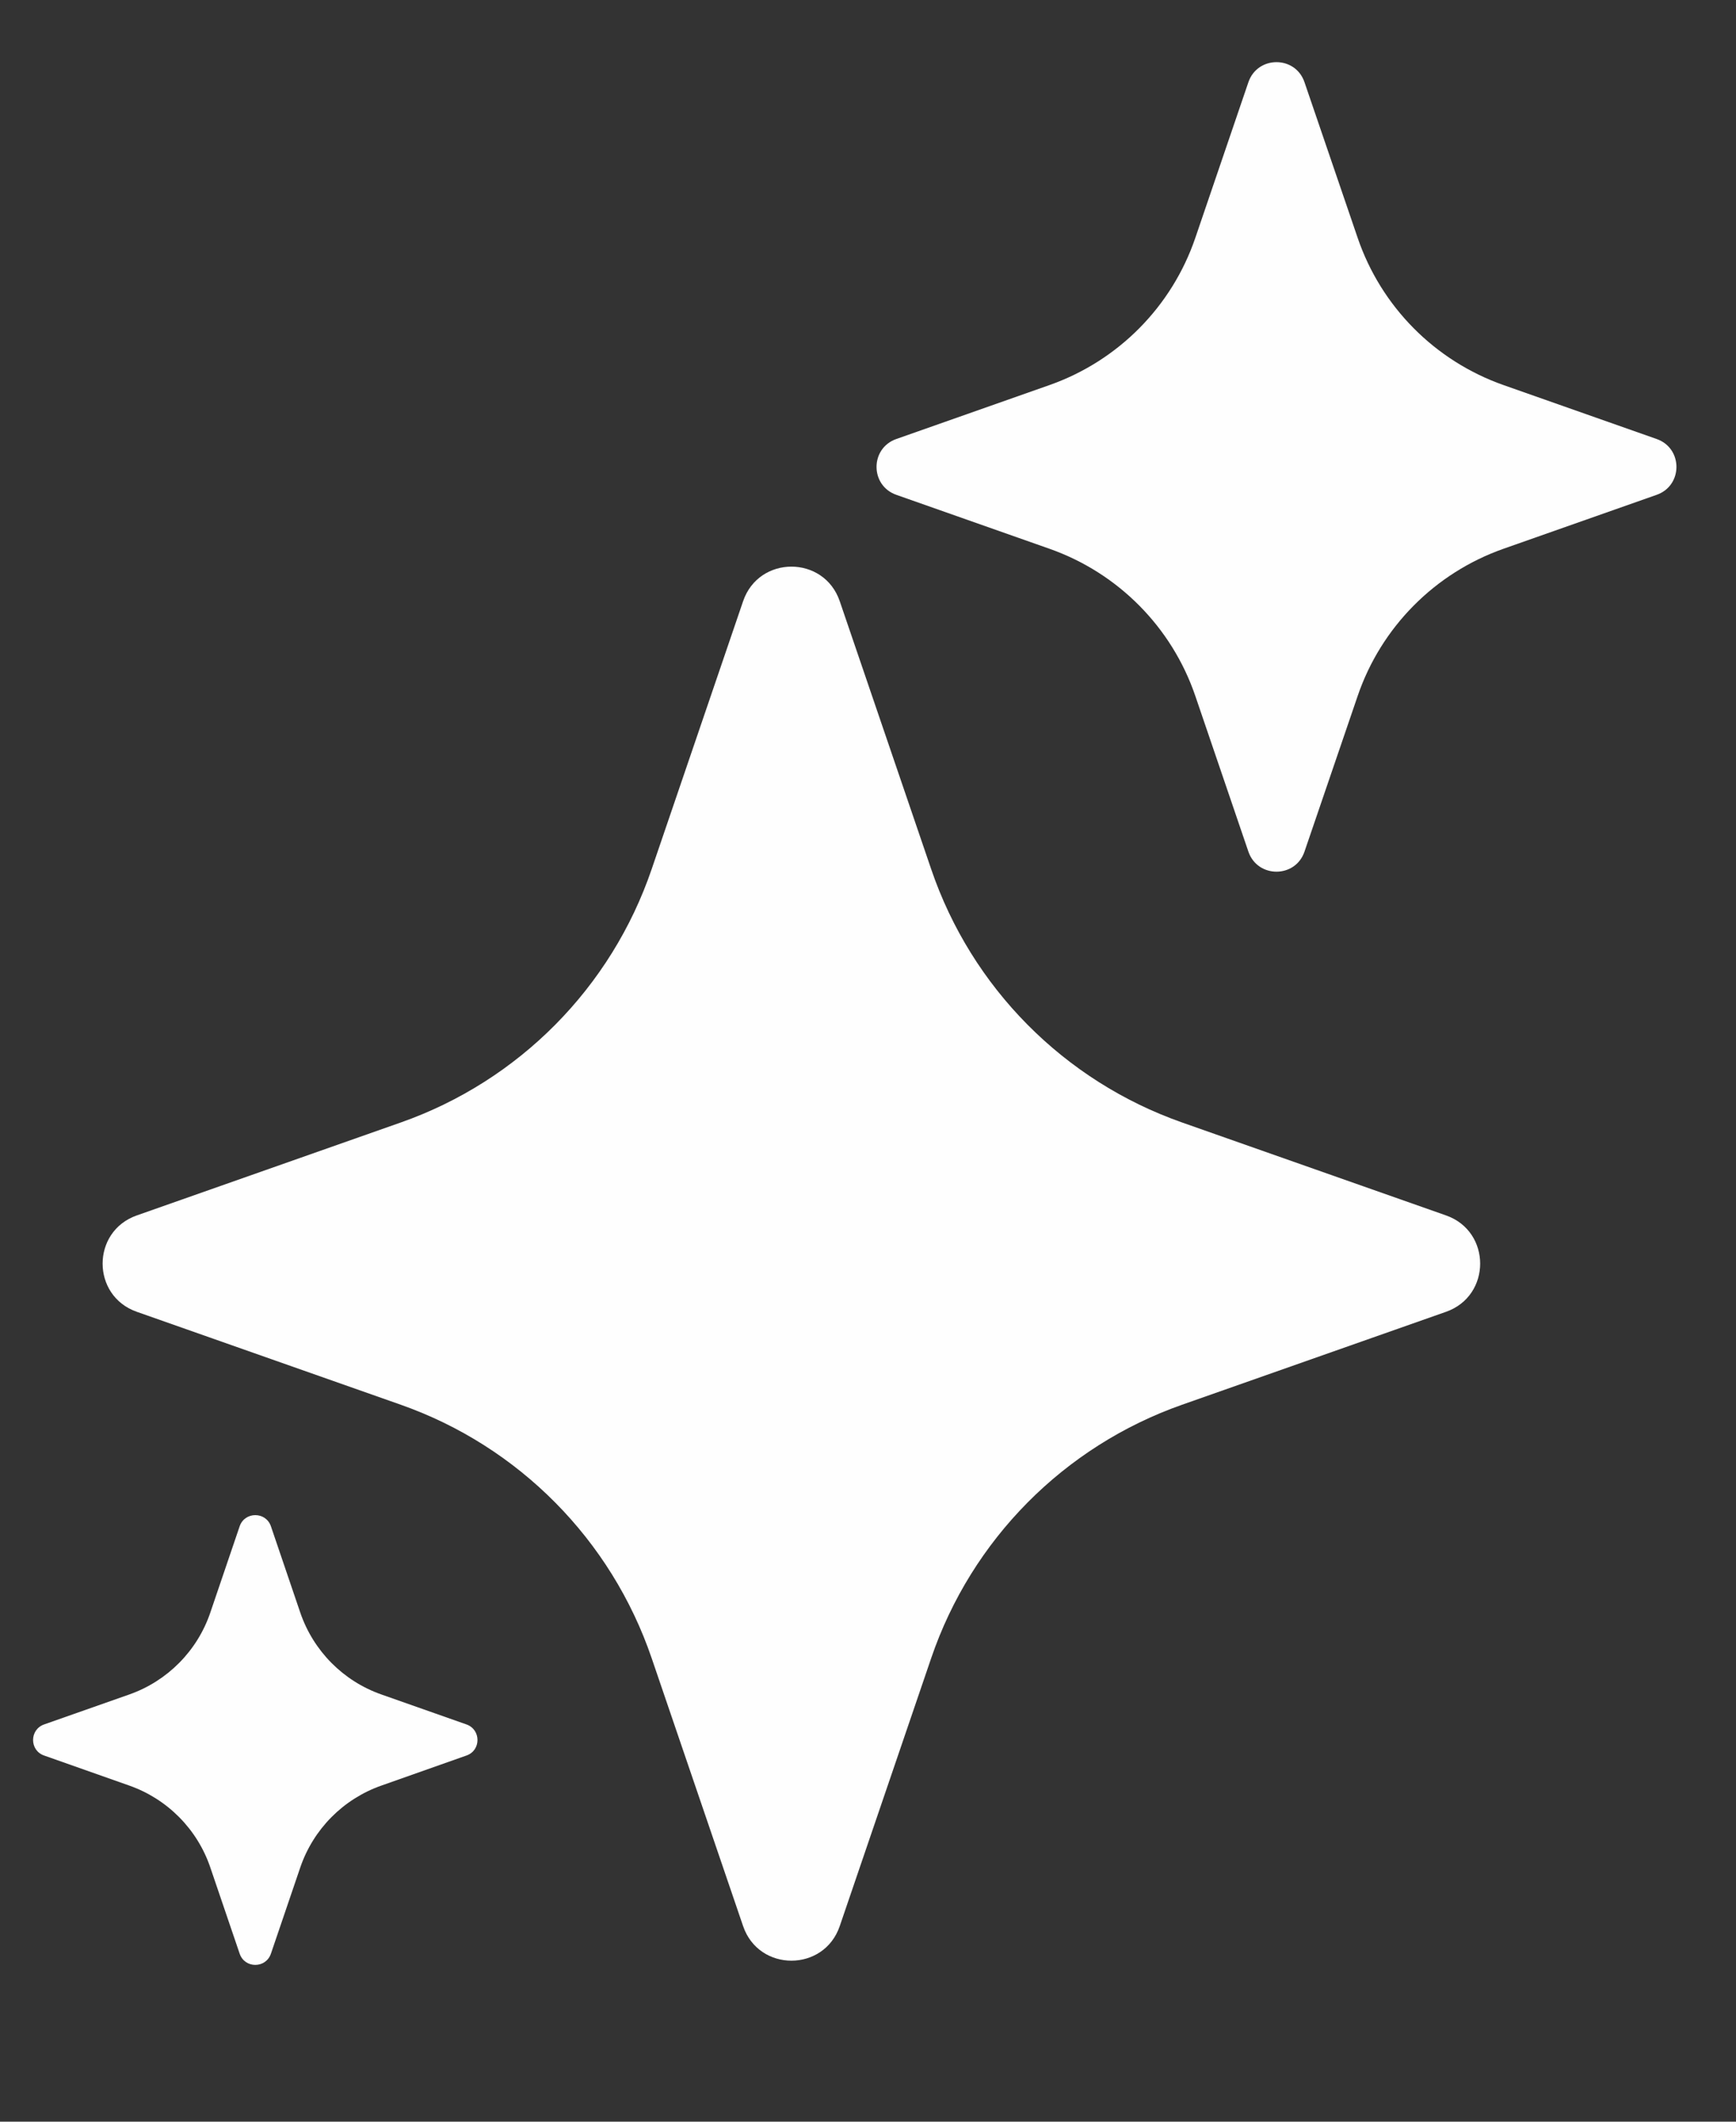 <svg width="18" height="22" viewBox="0 0 18 22" fill="none" xmlns="http://www.w3.org/2000/svg">
<rect x="0" y="0" width="18" height="22" fill="#333333" stroke="none"/>
<path d="M7.705 6.234C7.868 5.756 8.544 5.756 8.707 6.234L9.655 9.012C10.073 10.24 11.032 11.208 12.256 11.639L14.994 12.603C15.465 12.769 15.465 13.436 14.994 13.602L12.256 14.566C11.032 14.997 10.073 15.966 9.655 17.194L8.707 19.972C8.544 20.45 7.868 20.45 7.705 19.972L6.757 17.194C6.338 15.966 5.379 14.997 4.156 14.566L1.418 13.602C0.946 13.436 0.946 12.769 1.418 12.603L4.156 11.639C5.38 11.208 6.338 10.24 6.757 9.012L7.705 6.234Z" fill="#FEFEFE"/>
<path d="M12.944 0.853C13.039 0.575 13.432 0.575 13.526 0.853L14.077 2.466C14.32 3.179 14.877 3.741 15.587 3.992L17.177 4.552C17.451 4.648 17.451 5.035 17.177 5.131L15.587 5.691C14.877 5.942 14.32 6.504 14.077 7.217L13.526 8.83C13.432 9.108 13.039 9.108 12.944 8.83L12.394 7.217C12.151 6.504 11.594 5.942 10.884 5.691L9.294 5.131C9.02 5.035 9.02 4.648 9.294 4.552L10.884 3.992C11.594 3.741 12.151 3.179 12.394 2.466L12.944 0.853Z" fill="#FEFEFE"/>
<path d="M2.485 15.826C2.538 15.672 2.756 15.672 2.809 15.826L3.114 16.723C3.25 17.119 3.559 17.431 3.954 17.57L4.837 17.881C4.989 17.935 4.989 18.15 4.837 18.203L3.954 18.515C3.559 18.654 3.25 18.966 3.114 19.362L2.809 20.258C2.756 20.413 2.538 20.413 2.485 20.258L2.18 19.362C2.045 18.966 1.735 18.654 1.341 18.515L0.457 18.203C0.305 18.15 0.305 17.935 0.457 17.881L1.341 17.57C1.735 17.431 2.045 17.119 2.18 16.723L2.485 15.826Z" fill="#FEFEFE"/>
</svg>
